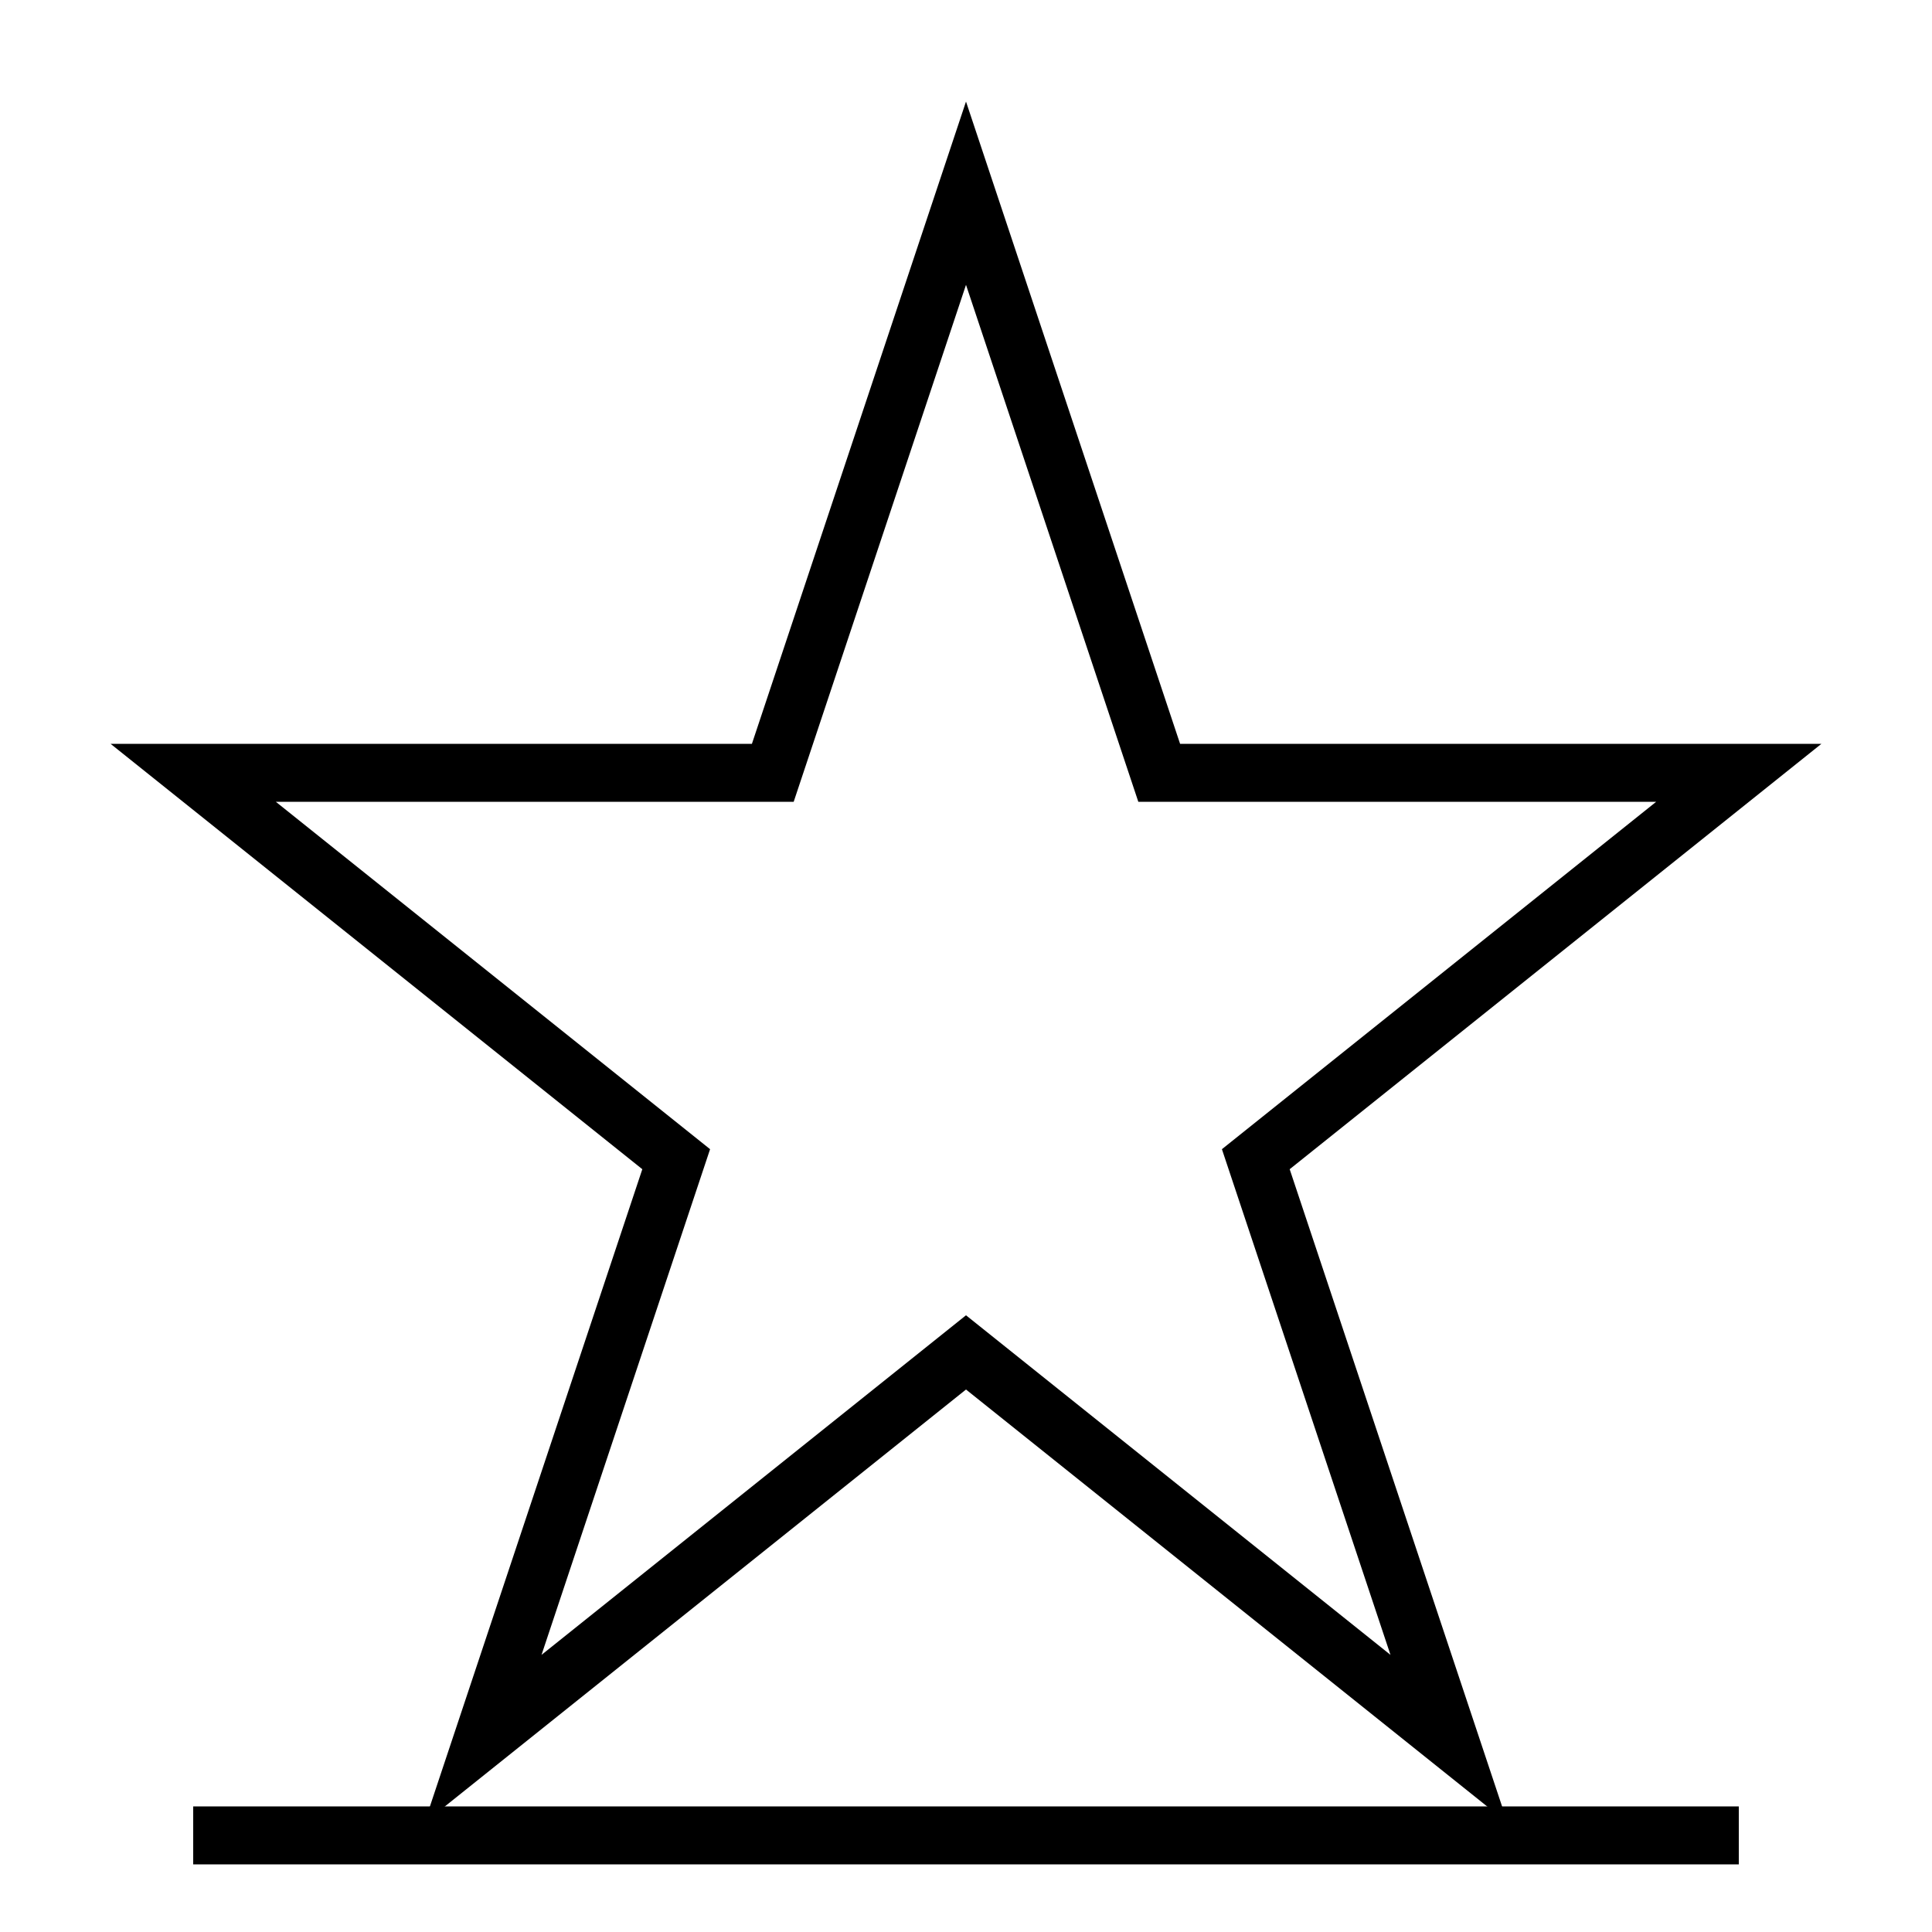 <!-- 星 -->
<svg xmlns="http://www.w3.org/2000/svg" viewBox="0 0 100 100" >
  <g stroke="black" stroke-width="3" fill="none">
    <!-- 星形多角形 -->
    <polygon points="50,10 60,40 90,40 65,60 75,90 50,70 25,90 35,60 10,40 40,40"/>
    <!-- 底辺の線 -->
    <line x1="10" y1="95" x2="90" y2="95"/>
  </g>
</svg>
